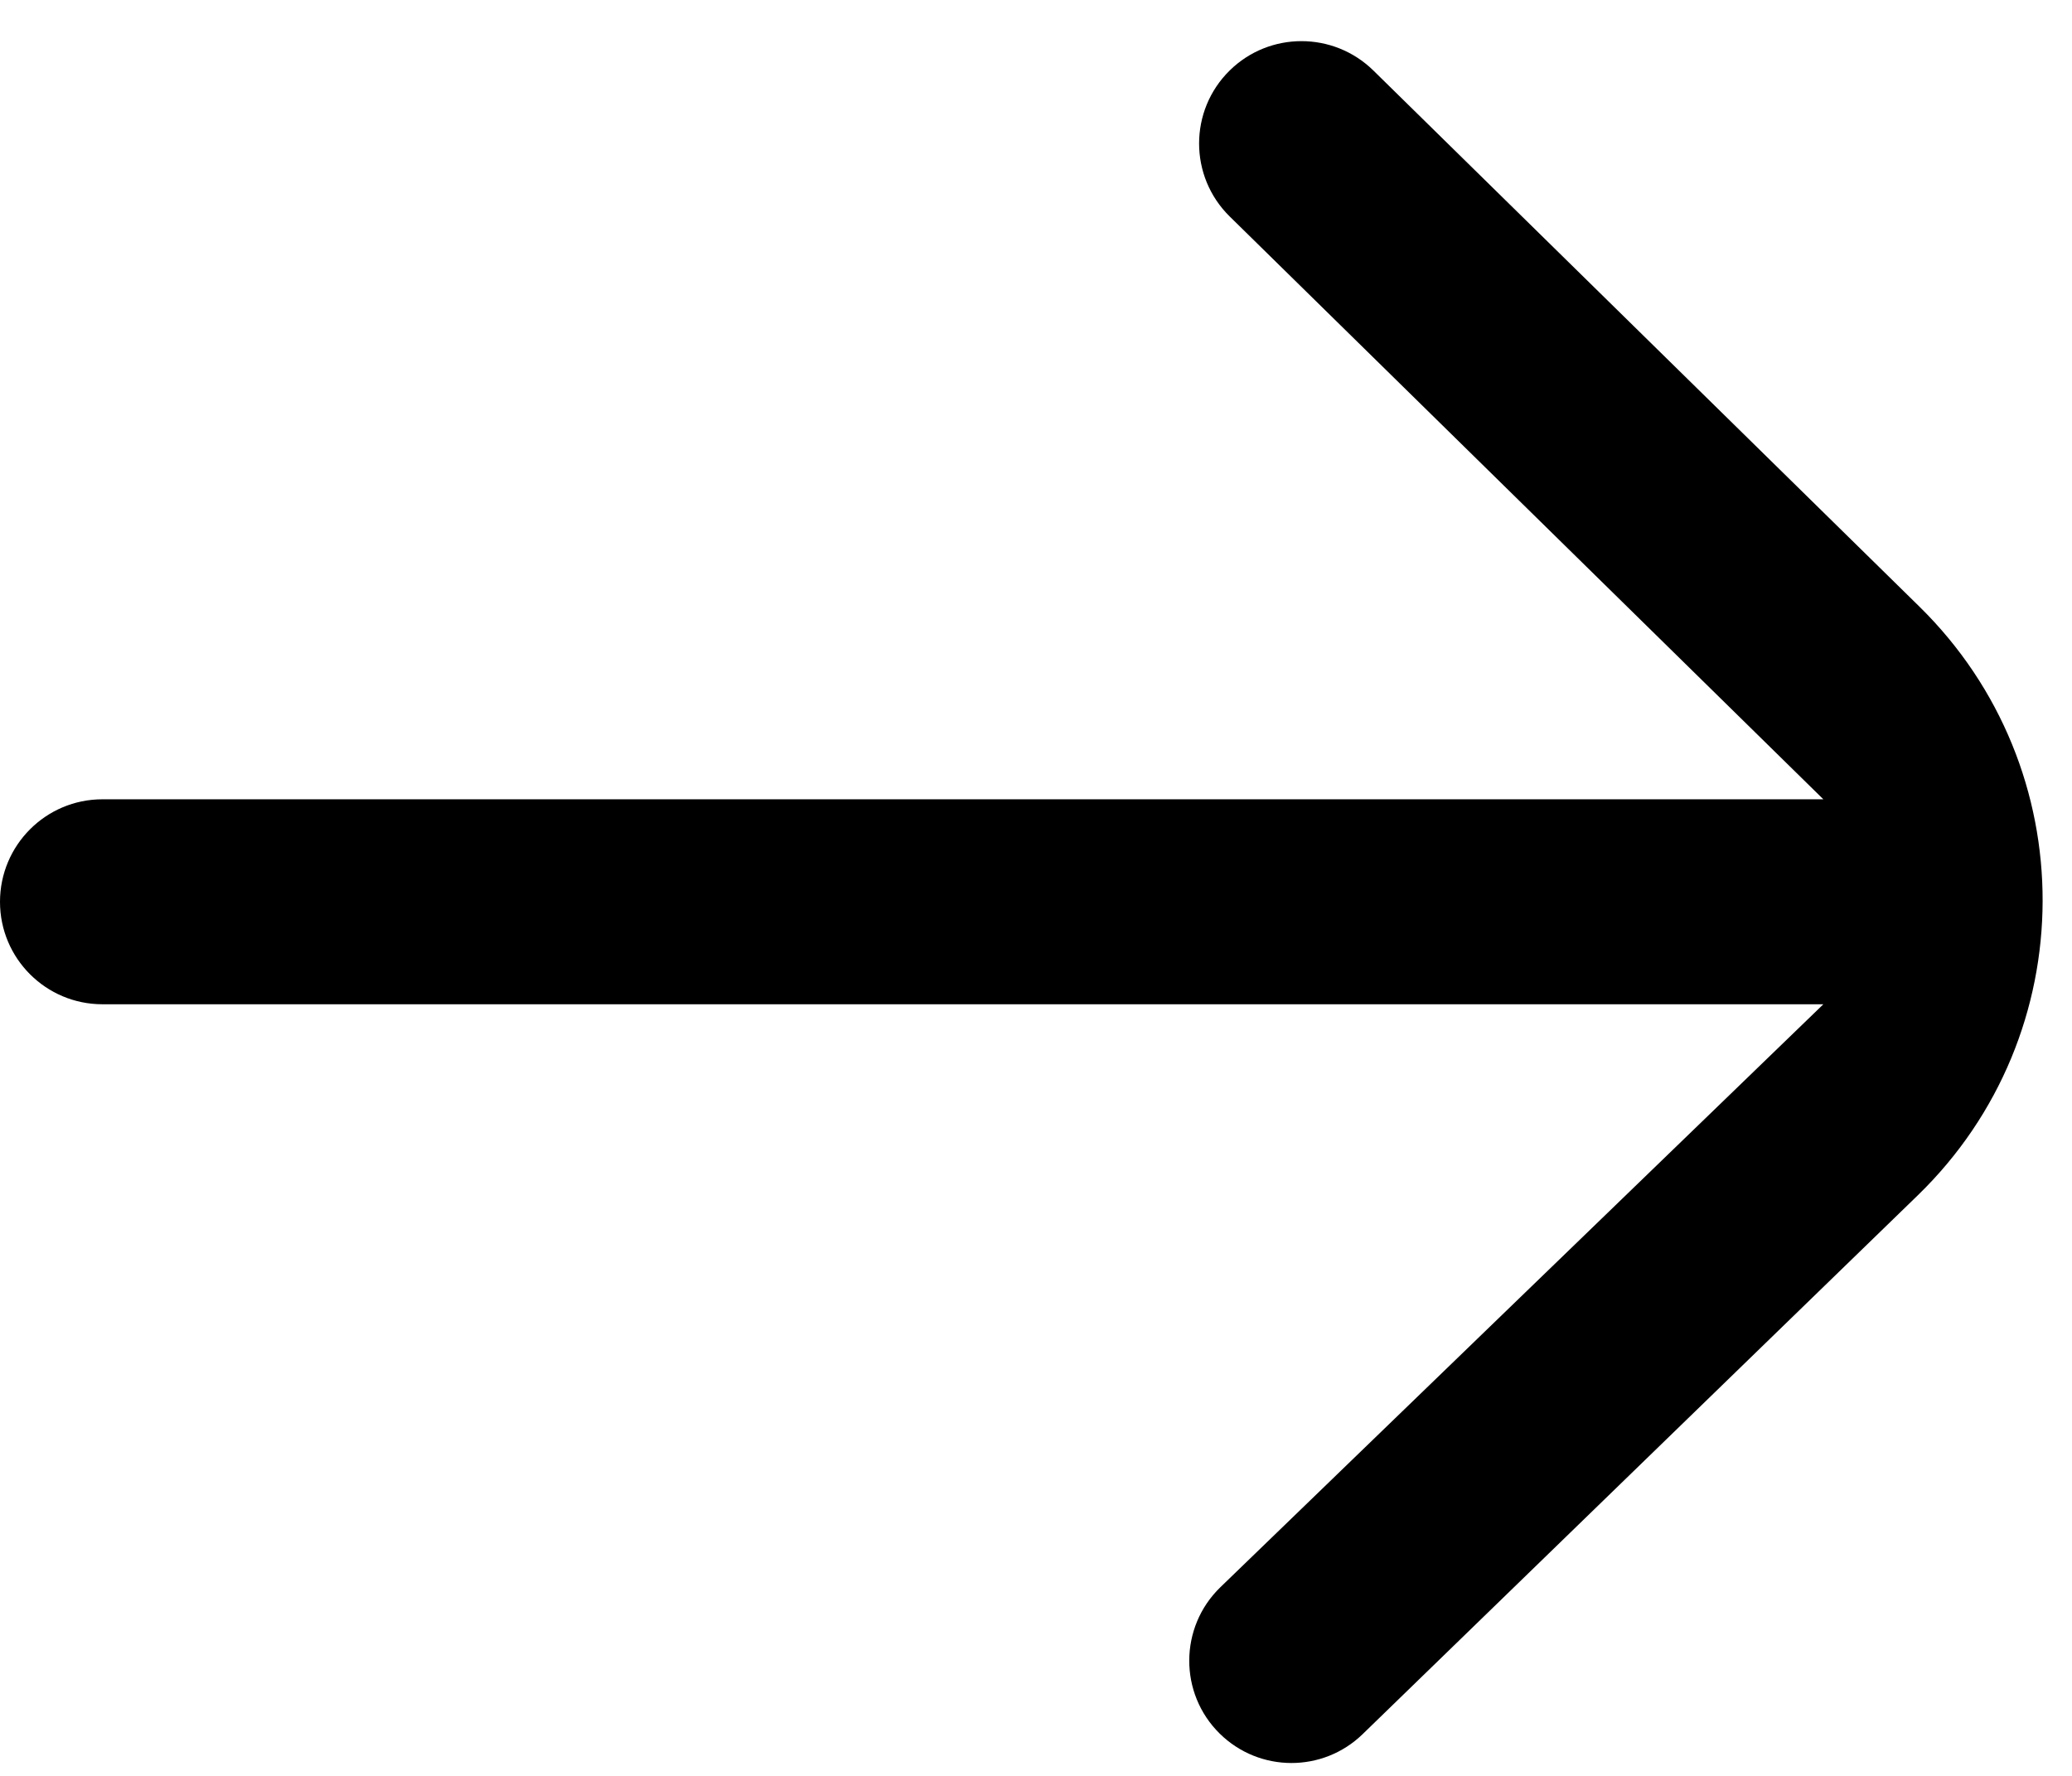 <svg width="14" height="12" viewBox="0 0 14 12" fill="none" xmlns="http://www.w3.org/2000/svg">
<path d="M12.32 6.786L8.246 10.725C7.967 10.995 7.965 11.443 8.242 11.715C8.51 11.978 8.938 11.979 9.207 11.718L12.959 8.076C14.078 6.989 14.083 5.194 12.97 4.1L9.279 0.476C9.009 0.212 8.578 0.212 8.309 0.476C8.033 0.747 8.033 1.192 8.309 1.463L12.32 5.401H0.692C0.31 5.401 0 5.711 0 6.094C0 6.476 0.31 6.786 0.692 6.786H12.32Z" fill="black"/>
</svg>
